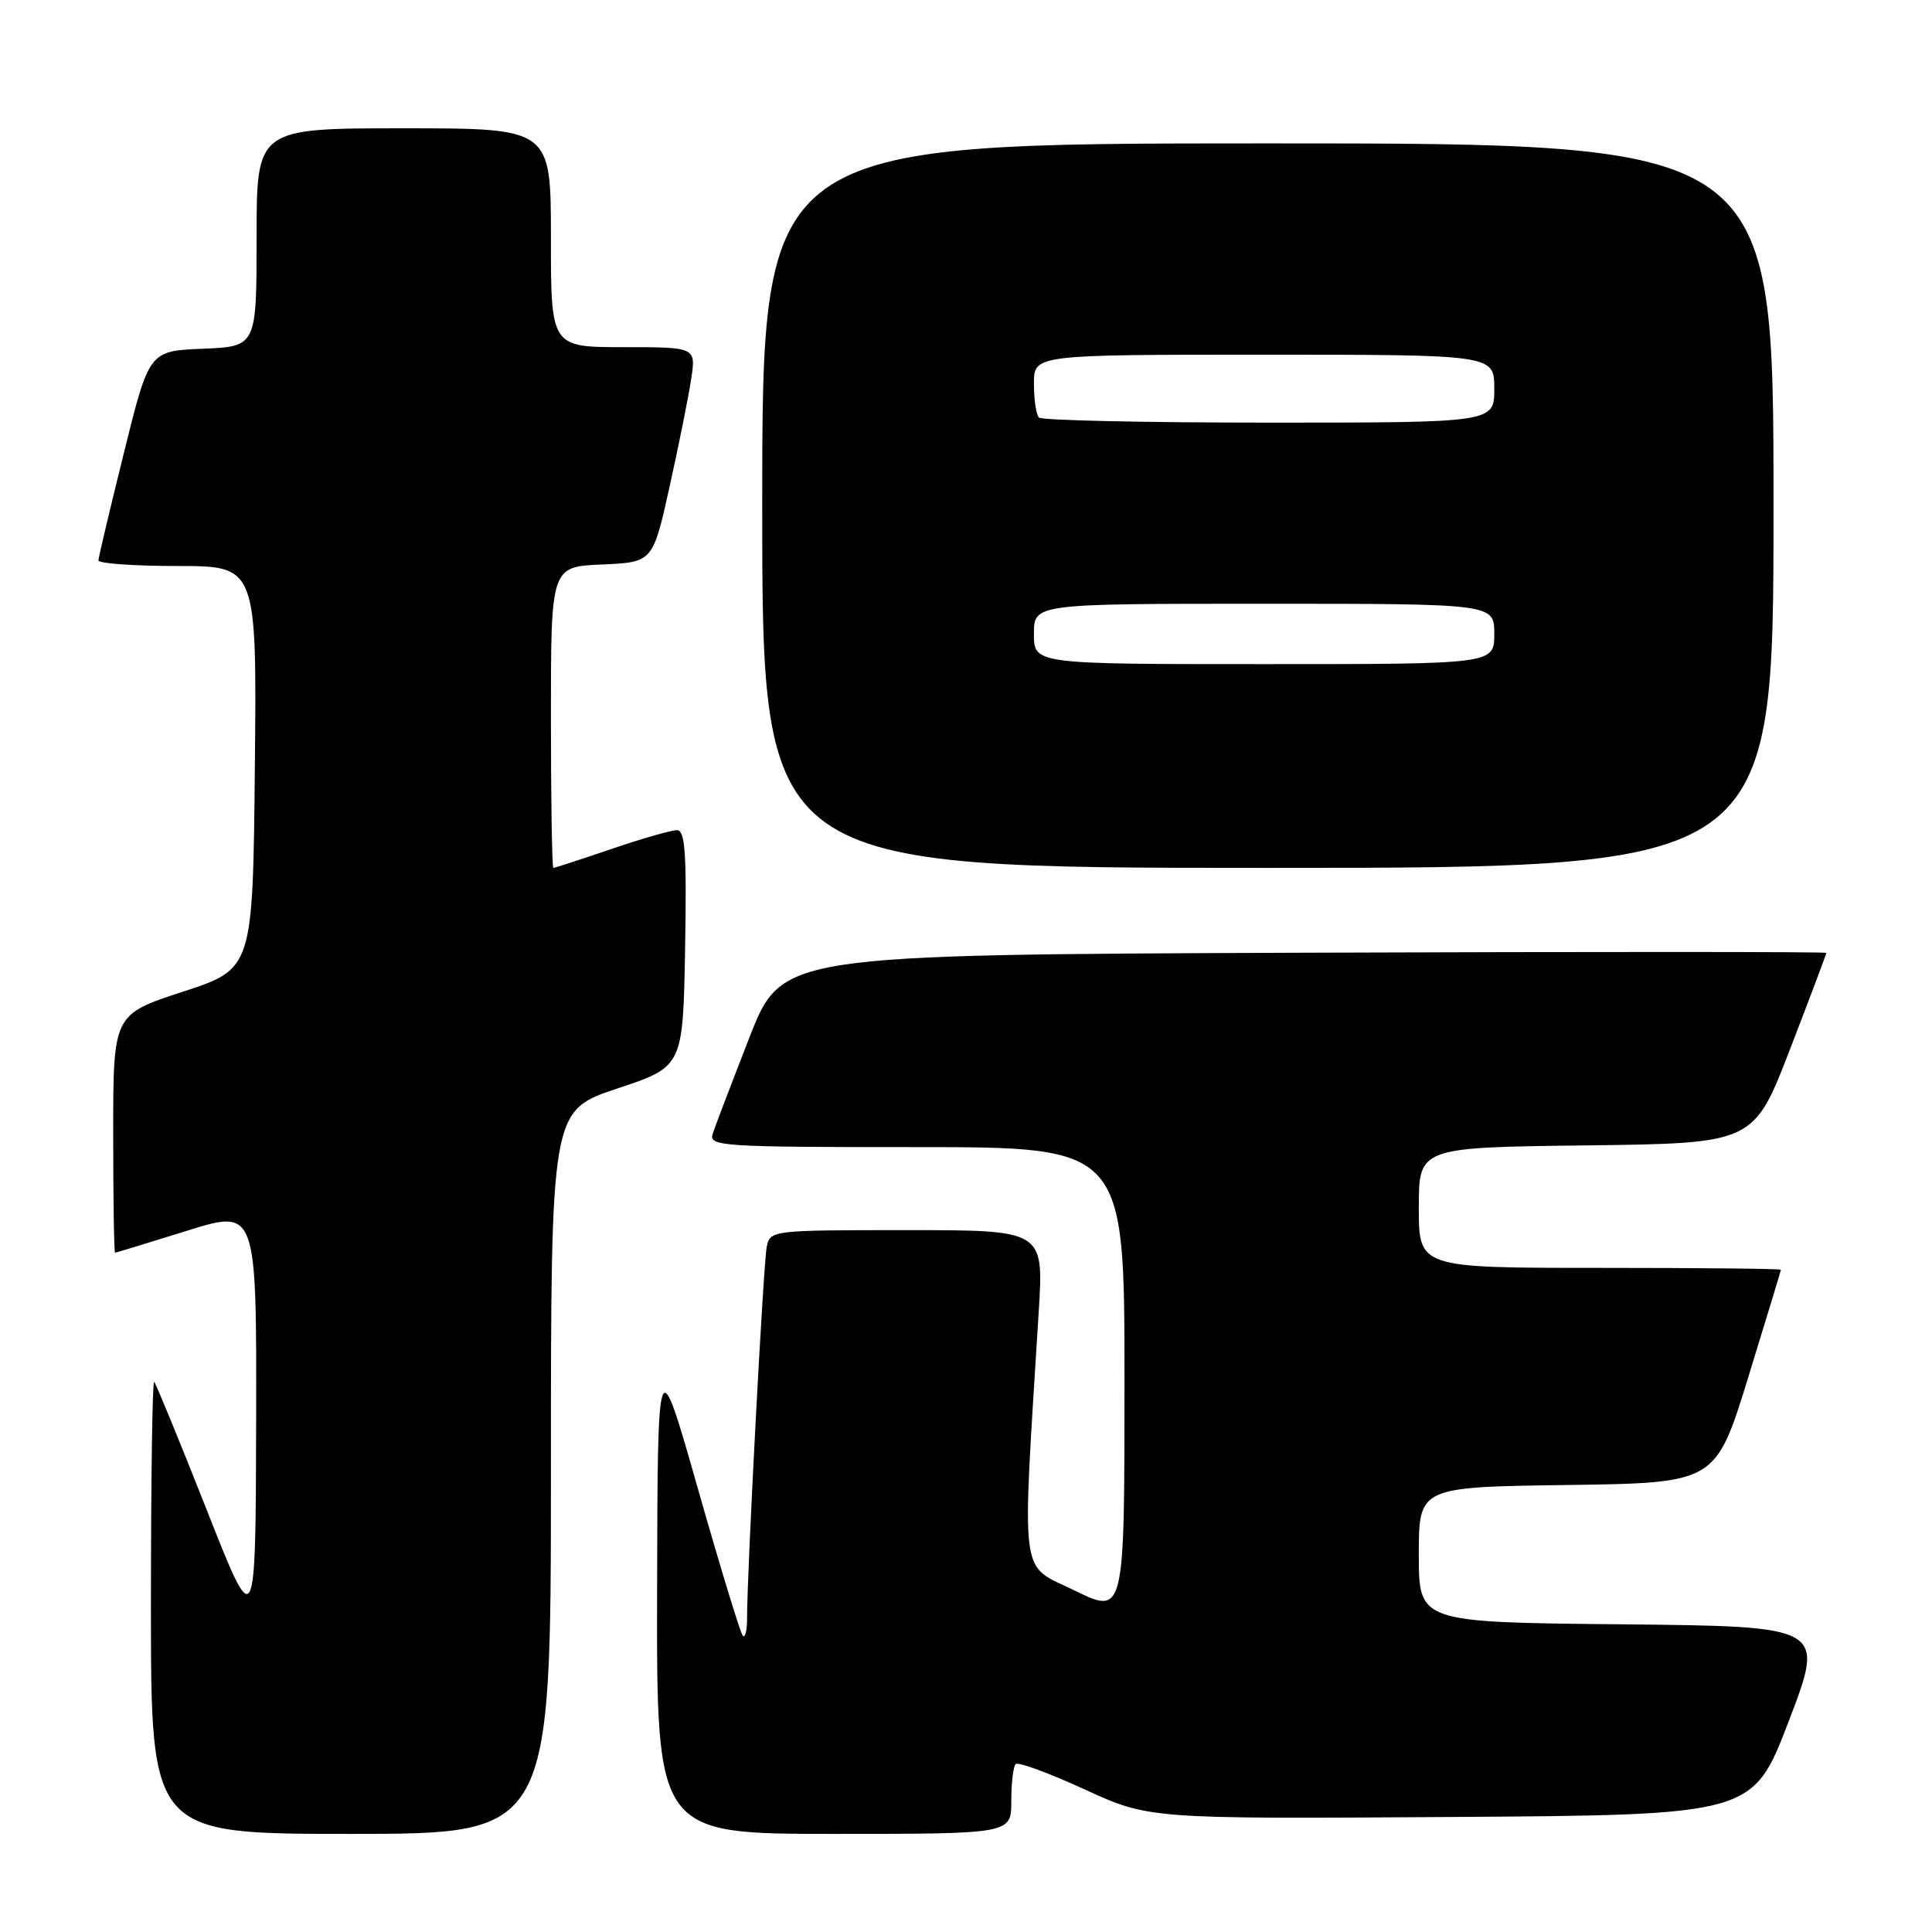 <?xml version="1.0" encoding="UTF-8" standalone="no"?>
<!DOCTYPE svg PUBLIC "-//W3C//DTD SVG 1.1//EN" "http://www.w3.org/Graphics/SVG/1.1/DTD/svg11.dtd" >
<svg xmlns="http://www.w3.org/2000/svg" xmlns:xlink="http://www.w3.org/1999/xlink" version="1.1" viewBox="0 0 256 256">
 <g >
 <path fill="currentColor"
d=" M 73.00 195.08 C 73.00 147.17 73.00 147.17 81.75 144.25 C 90.50 141.34 90.50 141.34 90.78 125.67 C 91.00 113.04 90.79 110.00 89.70 110.00 C 88.96 110.00 85.04 111.12 81.00 112.50 C 76.96 113.88 73.50 115.00 73.32 115.00 C 73.15 115.00 73.00 106.02 73.00 95.05 C 73.00 75.09 73.00 75.09 79.75 74.80 C 86.50 74.50 86.50 74.50 88.72 64.50 C 89.94 59.00 91.23 52.59 91.58 50.25 C 92.23 46.00 92.23 46.00 82.61 46.00 C 73.00 46.00 73.00 46.00 73.00 31.50 C 73.00 17.00 73.00 17.00 53.50 17.00 C 34.00 17.00 34.00 17.00 34.00 31.46 C 34.00 45.91 34.00 45.91 26.88 46.21 C 19.76 46.50 19.76 46.50 16.42 60.00 C 14.58 67.42 13.06 73.84 13.04 74.25 C 13.02 74.66 17.73 75.00 23.52 75.00 C 34.03 75.00 34.03 75.00 33.77 101.69 C 33.50 128.37 33.50 128.37 24.25 131.40 C 15.00 134.42 15.00 134.42 15.00 150.21 C 15.00 158.89 15.11 165.99 15.25 165.99 C 15.39 165.98 19.66 164.68 24.75 163.09 C 34.00 160.20 34.00 160.20 33.94 188.35 C 33.87 216.50 33.87 216.50 27.37 200.01 C 23.79 190.94 20.66 183.33 20.43 183.10 C 20.19 182.86 20.00 196.24 20.00 212.83 C 20.00 243.00 20.00 243.00 46.50 243.00 C 73.00 243.00 73.00 243.00 73.00 195.08 Z  M 134.00 238.67 C 134.00 236.28 134.26 234.07 134.58 233.75 C 134.90 233.43 139.01 234.94 143.71 237.10 C 152.25 241.02 152.25 241.02 192.26 240.76 C 232.27 240.50 232.27 240.50 237.04 228.00 C 241.82 215.50 241.82 215.50 214.91 215.23 C 188.00 214.97 188.00 214.97 188.00 206.01 C 188.00 197.04 188.00 197.04 207.66 196.77 C 227.33 196.50 227.33 196.50 231.65 182.50 C 234.02 174.80 235.97 168.39 235.98 168.25 C 235.99 168.11 225.20 168.00 212.00 168.00 C 188.00 168.00 188.00 168.00 188.00 160.02 C 188.00 152.04 188.00 152.04 210.19 151.77 C 232.38 151.50 232.38 151.50 237.19 139.02 C 239.84 132.15 242.00 126.41 242.00 126.26 C 242.00 126.11 210.86 126.10 172.79 126.24 C 103.59 126.50 103.59 126.50 99.29 137.50 C 96.93 143.55 94.74 149.29 94.43 150.25 C 93.90 151.89 95.63 152.00 121.43 152.00 C 149.00 152.00 149.00 152.00 149.00 182.99 C 149.00 213.98 149.00 213.98 142.37 210.74 C 135.01 207.14 135.39 210.11 137.64 173.75 C 138.30 163.00 138.30 163.00 120.17 163.00 C 102.17 163.00 102.03 163.02 101.59 165.25 C 101.15 167.47 98.97 208.73 98.99 214.42 C 99.00 216.02 98.74 217.08 98.43 216.76 C 98.12 216.45 95.45 207.71 92.50 197.35 C 87.14 178.50 87.14 178.50 87.07 210.75 C 87.00 243.00 87.00 243.00 110.50 243.00 C 134.00 243.00 134.00 243.00 134.00 238.67 Z  M 235.00 67.00 C 235.00 19.00 235.00 19.00 168.00 19.00 C 101.00 19.00 101.00 19.00 101.00 67.00 C 101.00 115.00 101.00 115.00 168.00 115.00 C 235.00 115.00 235.00 115.00 235.00 67.00 Z  M 137.00 84.00 C 137.00 80.00 137.00 80.00 167.50 80.00 C 198.00 80.00 198.00 80.00 198.00 84.00 C 198.00 88.00 198.00 88.00 167.50 88.00 C 137.00 88.00 137.00 88.00 137.00 84.00 Z  M 137.67 55.33 C 137.30 54.97 137.00 52.94 137.00 50.83 C 137.00 47.00 137.00 47.00 167.50 47.00 C 198.00 47.00 198.00 47.00 198.00 51.50 C 198.00 56.00 198.00 56.00 168.17 56.00 C 151.76 56.00 138.03 55.70 137.67 55.33 Z "/>
</g>
</svg>